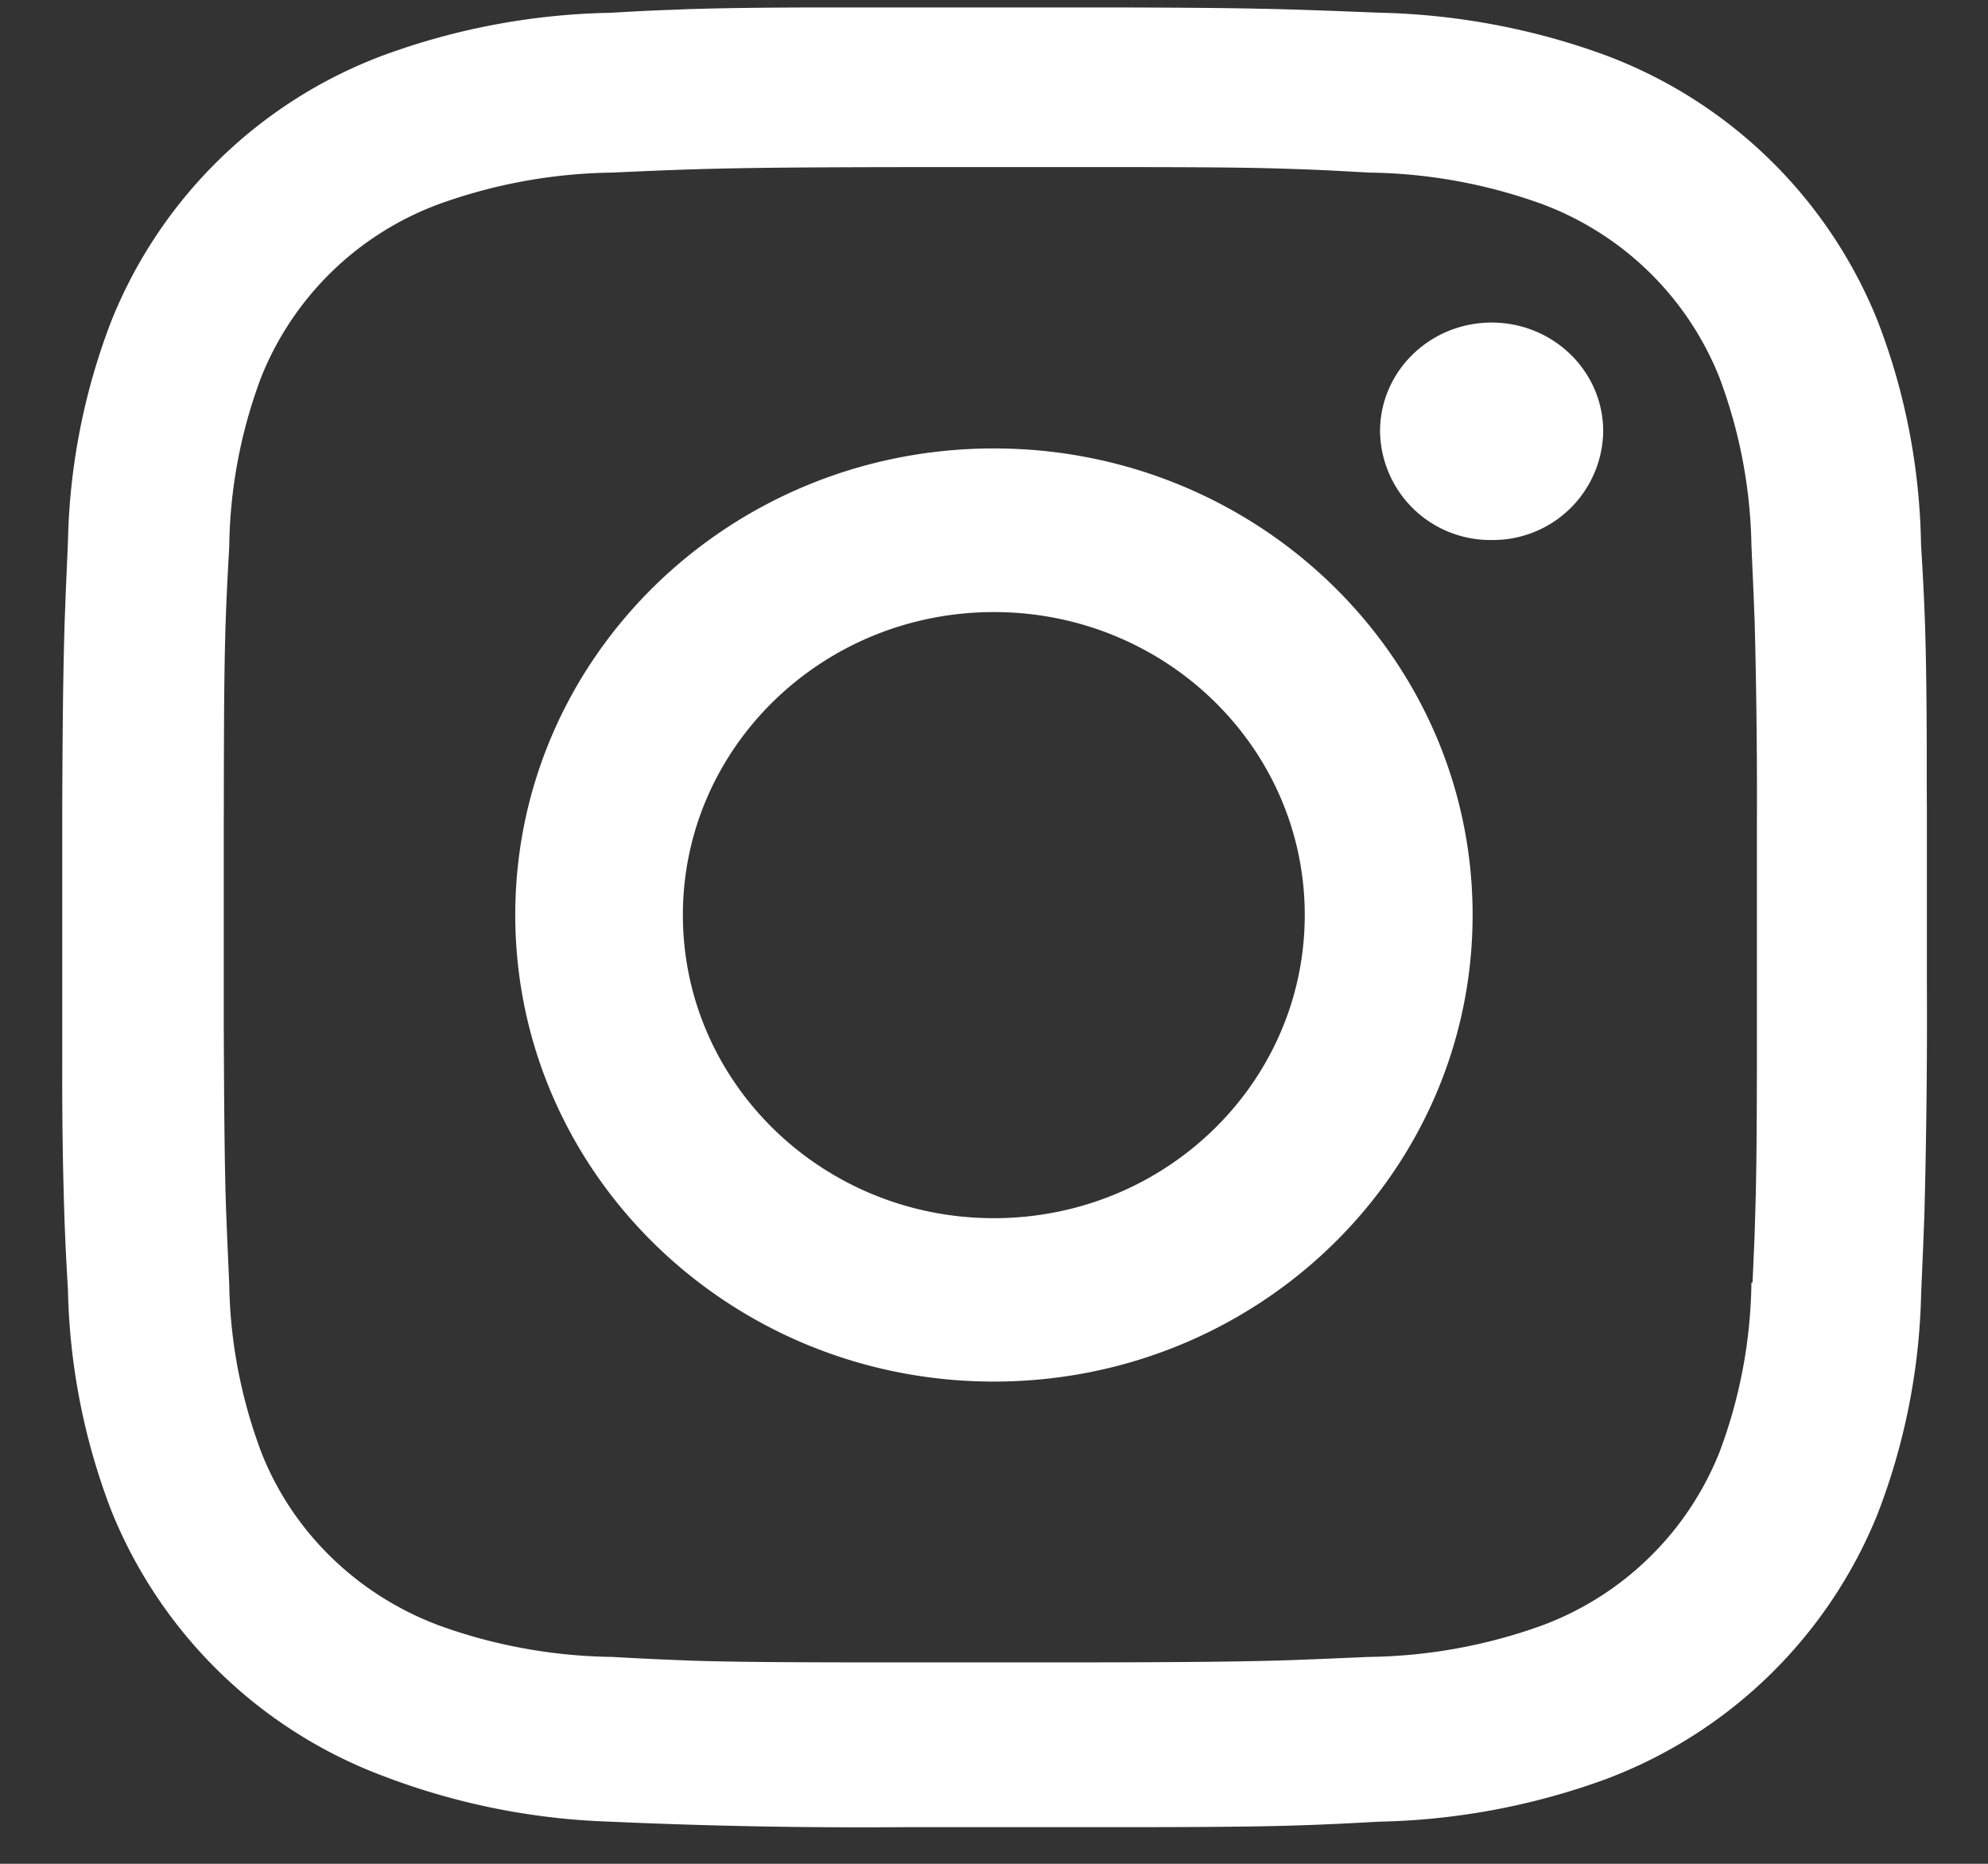 <svg width="16" height="15" xmlns="http://www.w3.org/2000/svg"><rect width="100%" height="100%" fill="#333333" stroke="none"/><path d="M8.916.06c.775.001 1.176.007 1.533.018l.265.009.381.015c.623.013 1.24.128 1.822.341a3.79 3.79 0 012.194 2.138c.223.575.34 1.185.35 1.8.033.541.043.827.046 1.62v.322l.001.182v1.369a60.319 60.319 0 01-.02 1.904l-.01.258-.016.371a5.228 5.228 0 01-.35 1.776 3.796 3.796 0 01-2.194 2.138 5.64 5.64 0 01-1.821.34c-.589.033-.885.042-1.82.044H7.293a44.883 44.883 0 01-2.38-.044 5.61 5.61 0 01-1.822-.365 3.794 3.794 0 01-2.195-2.138 5.236 5.236 0 01-.349-1.776 30.814 30.814 0 01-.02-.37L.52 9.841a33.508 33.508 0 01-.019-1.233V6.48c.003-.756.009-1.147.02-1.495l.01-.258.016-.37a5.22 5.22 0 01.35-1.776A3.786 3.786 0 013.091.443a5.588 5.588 0 011.82-.34c.173-.01.32-.018.467-.023l.176-.007c.267-.008.56-.012 1.018-.013zm.318 1.285H7.266c-1.391.002-1.65.013-2.339.044a4.271 4.271 0 00-1.39.252 2.458 2.458 0 00-1.433 1.39 4 4 0 00-.259 1.37c-.033.582-.041.845-.043 1.74l-.001.54v1.574c.003.749.007 1.128.018 1.467l.01.251.016.364c.007.463.096.922.26 1.356.253.64.774 1.145 1.432 1.39.445.161.916.246 1.39.252.176.01.323.017.467.023l.172.007c.319.01.669.013 1.316.014h1.799c.904-.001 1.33-.006 1.705-.018l.258-.01.374-.016a4.25 4.25 0 001.392-.253 2.458 2.458 0 001.427-1.39c.166-.438.253-.902.259-1.37h.009l.016-.365.005-.168c.01-.307.013-.623.014-1.204v-1.92a53.632 53.632 0 00-.018-1.662l-.01-.251-.016-.365a4.033 4.033 0 00-.26-1.355 2.462 2.462 0 00-1.426-1.39 4.23 4.23 0 00-1.392-.253c-.175-.01-.322-.018-.465-.024l-.173-.006c-.29-.01-.605-.013-1.146-.014zM7.999 3.609c2.127 0 3.853 1.681 3.853 3.754 0 2.075-1.726 3.756-3.853 3.756-2.128 0-3.852-1.681-3.852-3.756 0-2.073 1.724-3.754 3.852-3.754zm0 1.317c-1.382 0-2.503 1.091-2.503 2.438 0 1.347 1.12 2.44 2.503 2.44s2.502-1.093 2.502-2.44-1.12-2.438-2.502-2.438zm4.006-2.33c.496 0 .898.392.898.875a.887.887 0 01-.898.875.887.887 0 01-.898-.875c0-.483.402-.875.898-.875z" fill="#FFF"/></svg>